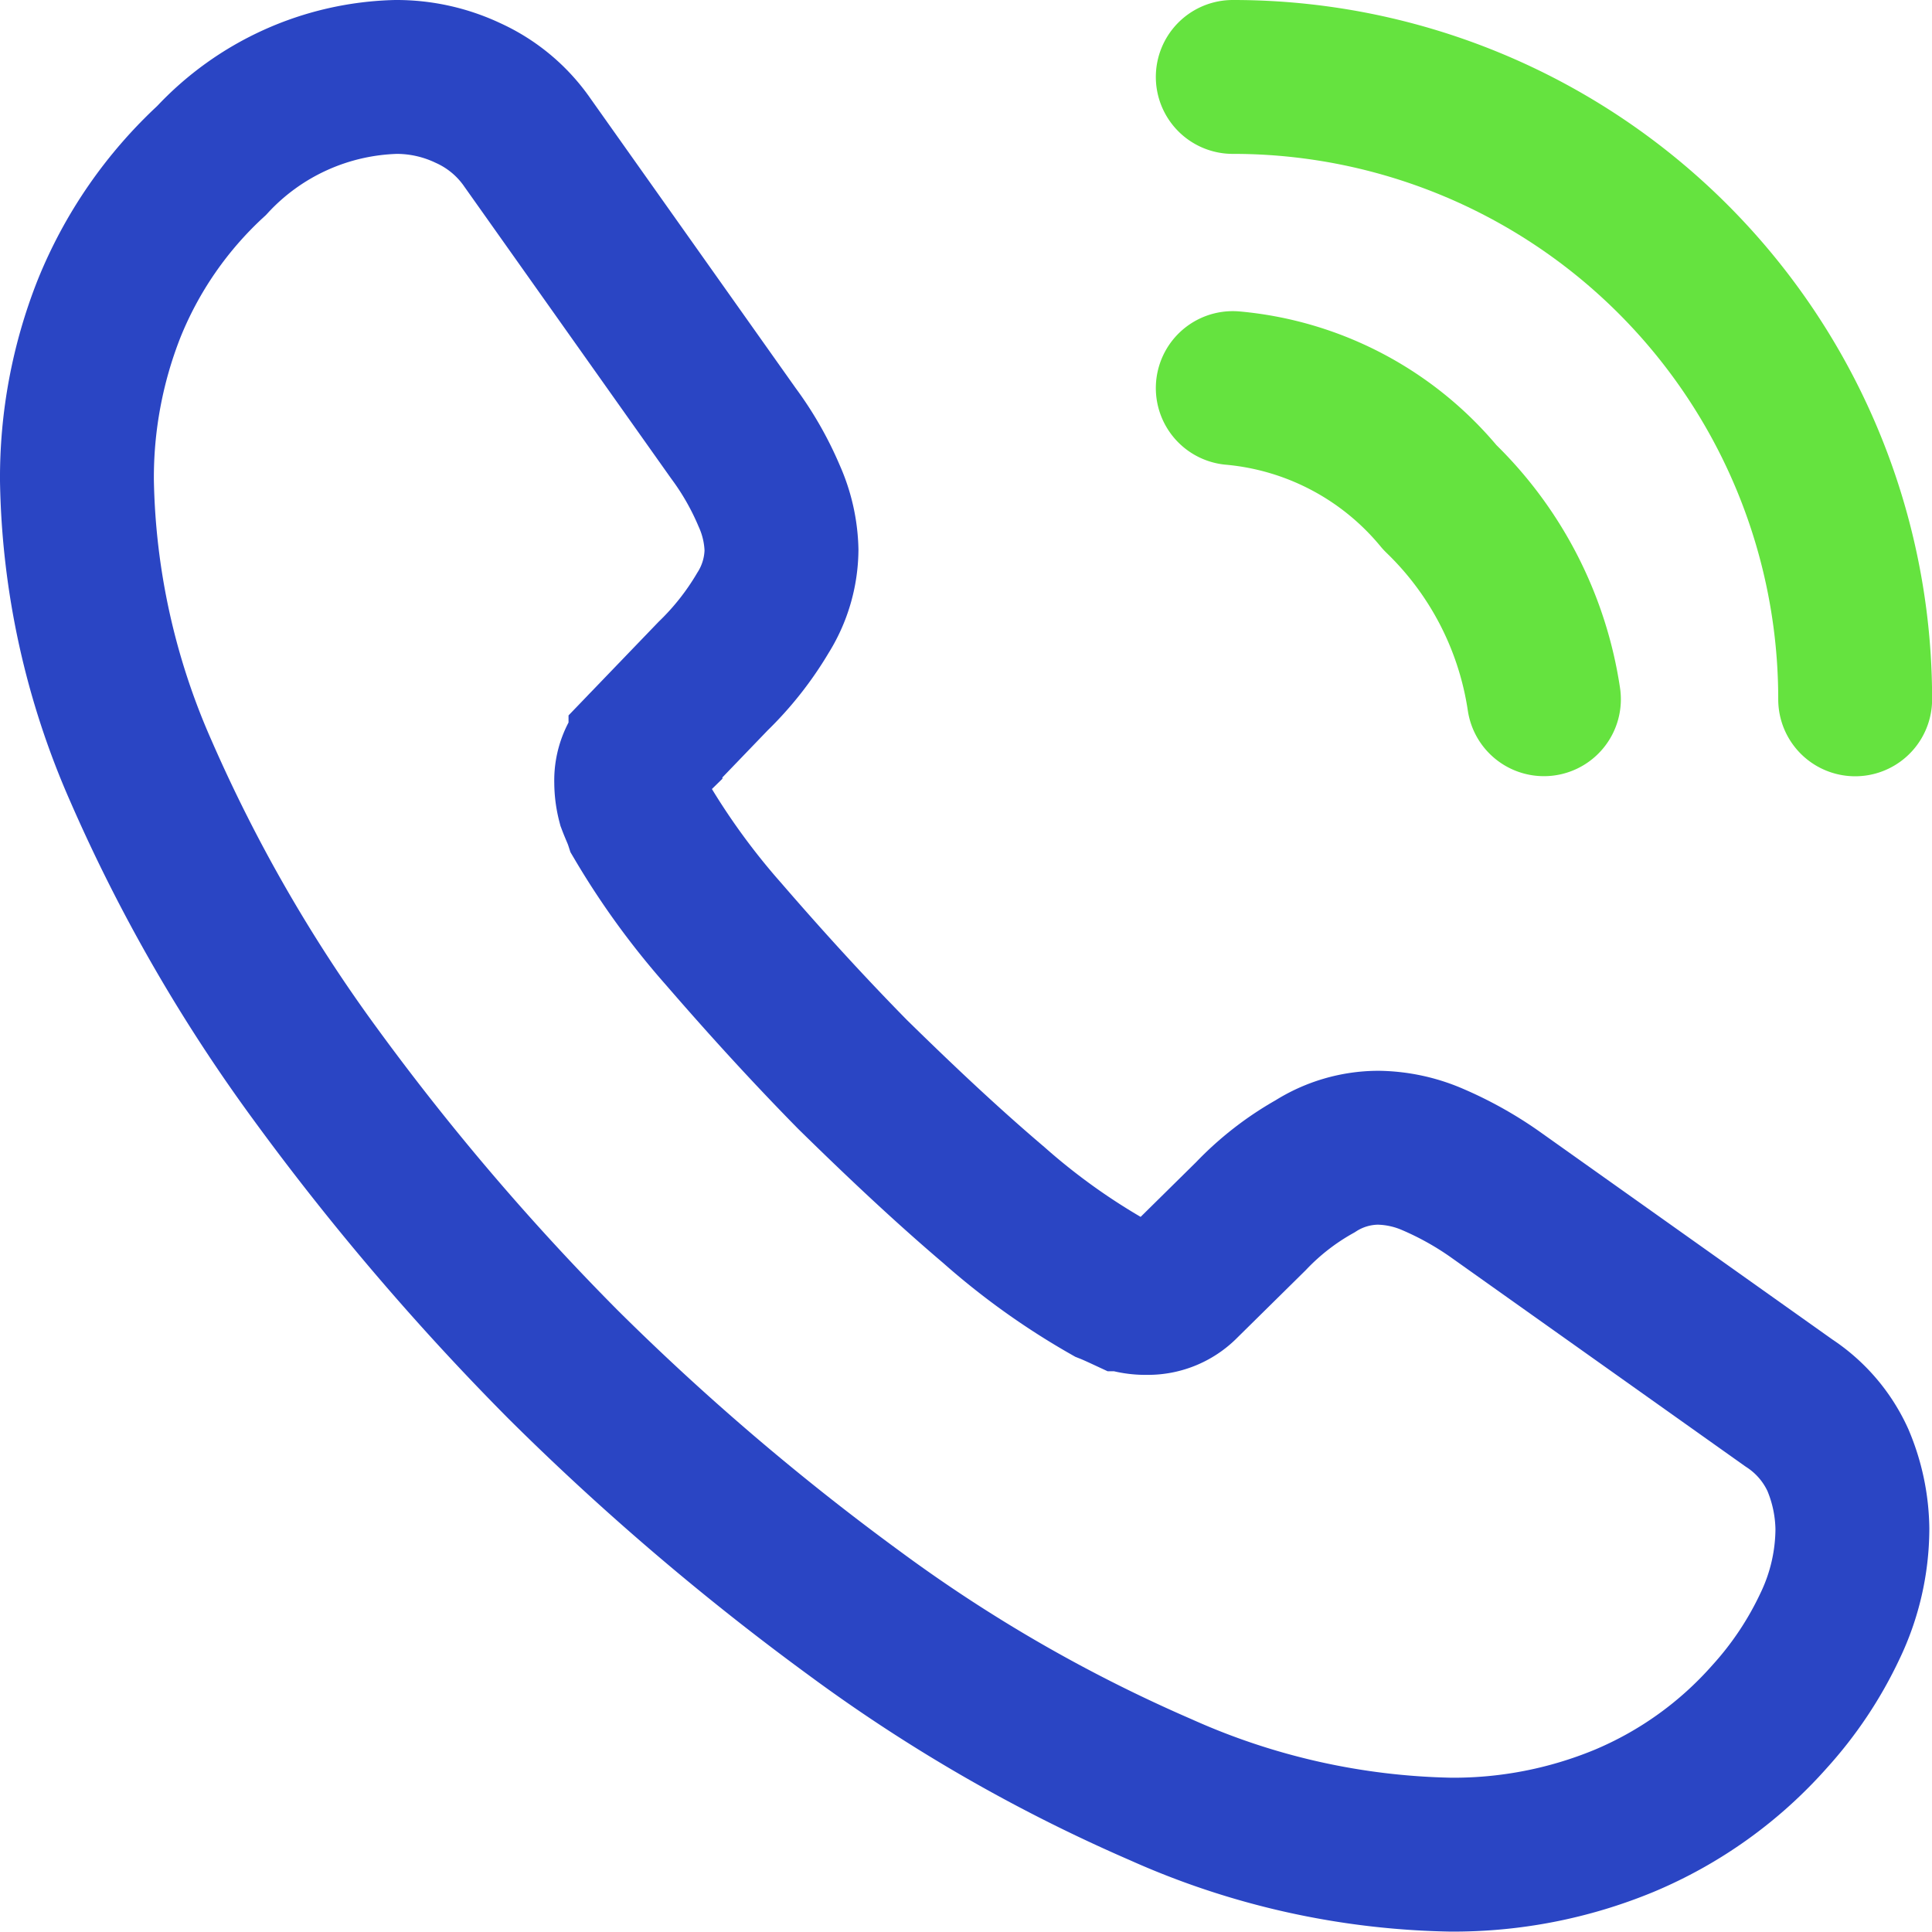 <svg xmlns="http://www.w3.org/2000/svg" width="18.833" height="18.833" viewBox="0 0 18.833 18.833">
  <g id="sidebar6" transform="translate(-56.429 -495.92)">
    <path id="Path_33881" data-name="Path 33881" d="M18.307,15.153a2.206,2.206,0,0,1-.217.945,3.576,3.576,0,0,1-.589.884A3.907,3.907,0,0,1,16.08,18a4.352,4.352,0,0,1-1.69.329,7.222,7.222,0,0,1-2.825-.633,15.222,15.222,0,0,1-2.981-1.716,24.917,24.917,0,0,1-2.843-2.427,24.626,24.626,0,0,1-2.418-2.834,15.451,15.451,0,0,1-1.7-2.955A7.3,7.3,0,0,1,1,4.935a4.483,4.483,0,0,1,.312-1.673,3.989,3.989,0,0,1,1-1.447A2.539,2.539,0,0,1,4.111,1a1.629,1.629,0,0,1,.7.156,1.413,1.413,0,0,1,.581.485L7.4,4.475a2.966,2.966,0,0,1,.347.607,1.37,1.37,0,0,1,.121.529,1.177,1.177,0,0,1-.182.615,2.948,2.948,0,0,1-.485.615l-.659.685a.464.464,0,0,0-.139.347.787.787,0,0,0,.026.2c.026.069.052.121.069.173a7.192,7.192,0,0,0,.806,1.109c.39.451.806.91,1.257,1.369.468.459.919.884,1.378,1.274a6.651,6.651,0,0,0,1.118.8c.043.017.1.043.156.069a.6.6,0,0,0,.217.035.477.477,0,0,0,.355-.147l.659-.65a2.659,2.659,0,0,1,.624-.485,1.154,1.154,0,0,1,.615-.182,1.383,1.383,0,0,1,.529.113,3.352,3.352,0,0,1,.607.338l2.869,2.037a1.315,1.315,0,0,1,.477.555A1.778,1.778,0,0,1,18.307,15.153Z" transform="translate(56.179 495.67)" fill="none" stroke="#2a45c4" stroke-width="1.5"/>
    <path id="Path_33882" data-name="Path 33882" d="M17.033,7.533a3.437,3.437,0,0,0-1.014-1.967A2.96,2.96,0,0,0,14,4.5" transform="translate(54.446 495.203)" fill="none" stroke="#65e33f" stroke-linecap="round" stroke-linejoin="round" stroke-width="1.5"/>
    <path id="Path_33883" data-name="Path 33883" d="M20.067,7.067A6.062,6.062,0,0,0,14,1" transform="translate(54.446 495.67)" fill="none" stroke="#65e33f" stroke-linecap="round" stroke-linejoin="round" stroke-width="1.5"/>
  </g>
</svg>
